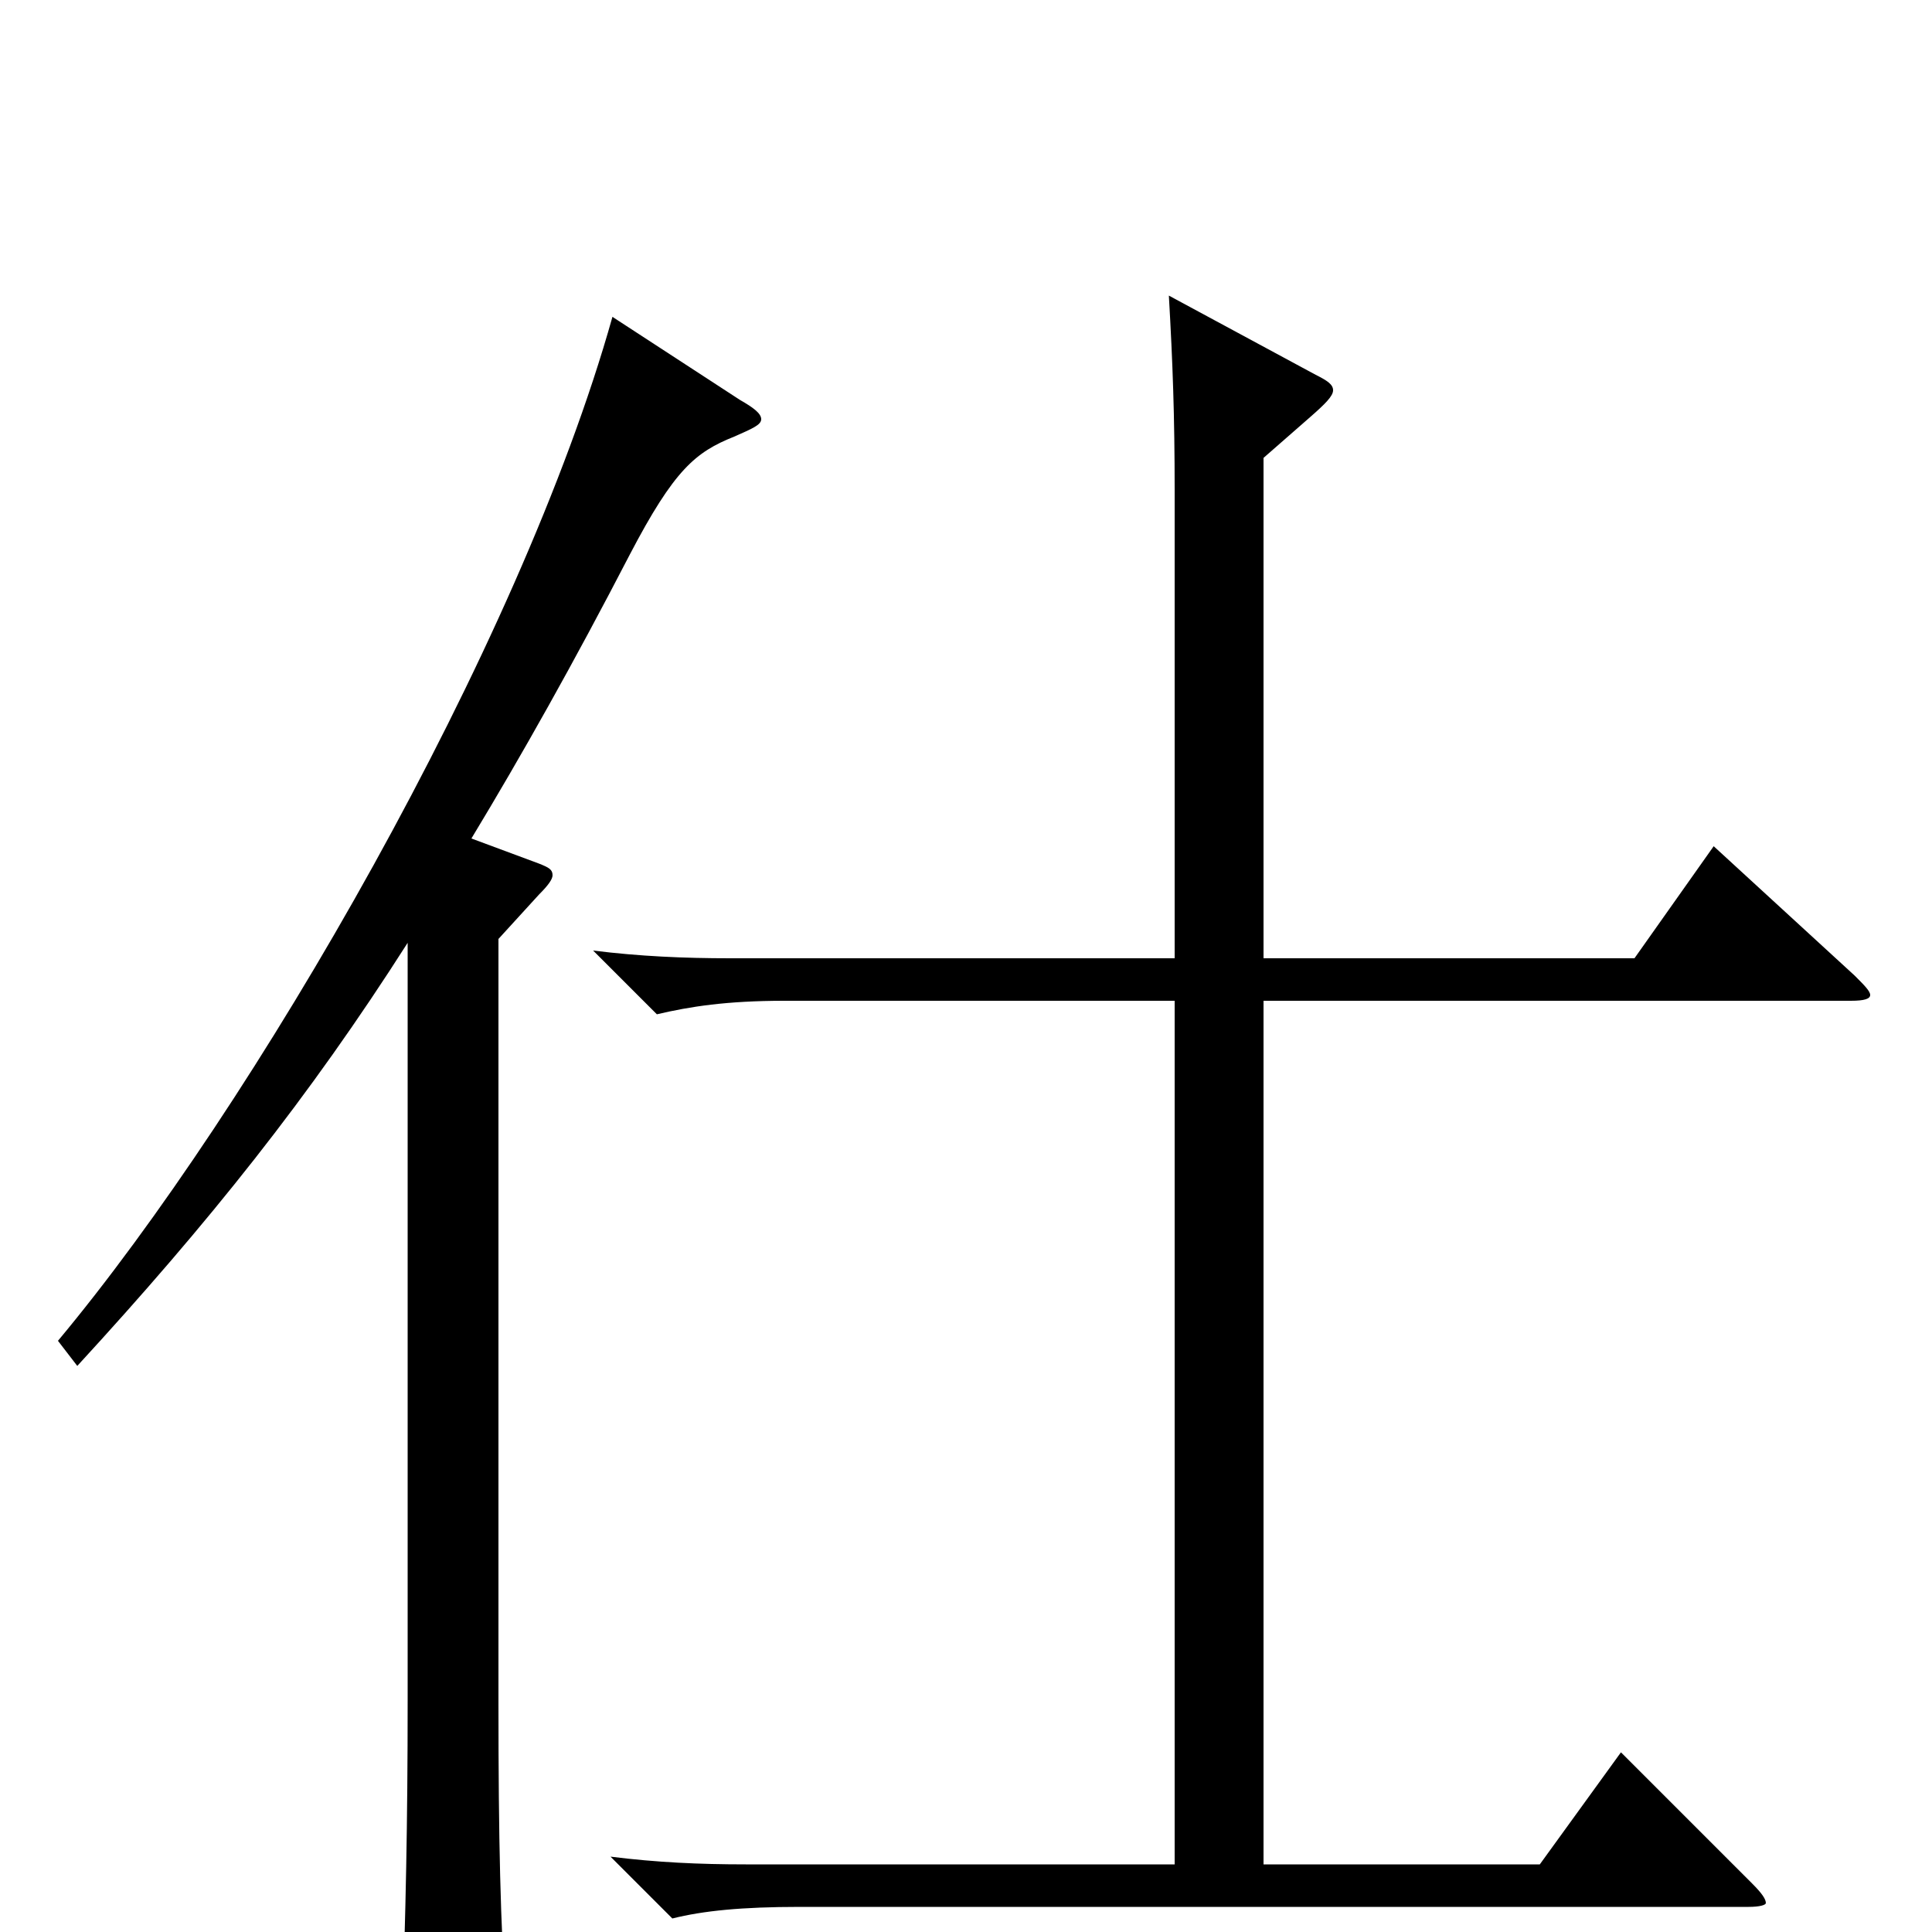<svg xmlns="http://www.w3.org/2000/svg" viewBox="0 -1000 1000 1000">
	<path fill="#000000" d="M887 -562L846 -504H654V-763L678 -784C686 -791 690 -795 690 -798C690 -801 687 -803 681 -806L605 -847C607 -812 608 -785 608 -746V-504H378C354 -504 331 -505 307 -508L340 -475C357 -479 376 -482 406 -482H608V-35H386C362 -35 340 -36 316 -39L348 -7C364 -11 384 -13 414 -13H905C911 -13 914 -14 914 -15C914 -17 912 -20 907 -25L839 -93L797 -35H654V-482H958C965 -482 968 -483 968 -485C968 -487 965 -490 960 -495ZM317 -836C269 -665 131 -427 30 -306L40 -293C108 -367 160 -432 211 -512V-120C211 -55 210 -11 208 48V58C208 76 210 83 217 83C221 83 228 80 238 74C259 63 262 60 262 47V40C259 -5 258 -47 258 -118V-514L279 -537C284 -542 286 -545 286 -547C286 -550 284 -551 279 -553L244 -566C270 -609 297 -657 326 -713C349 -757 360 -766 380 -774C389 -778 394 -780 394 -783C394 -786 390 -789 383 -793Z"/>
</svg>